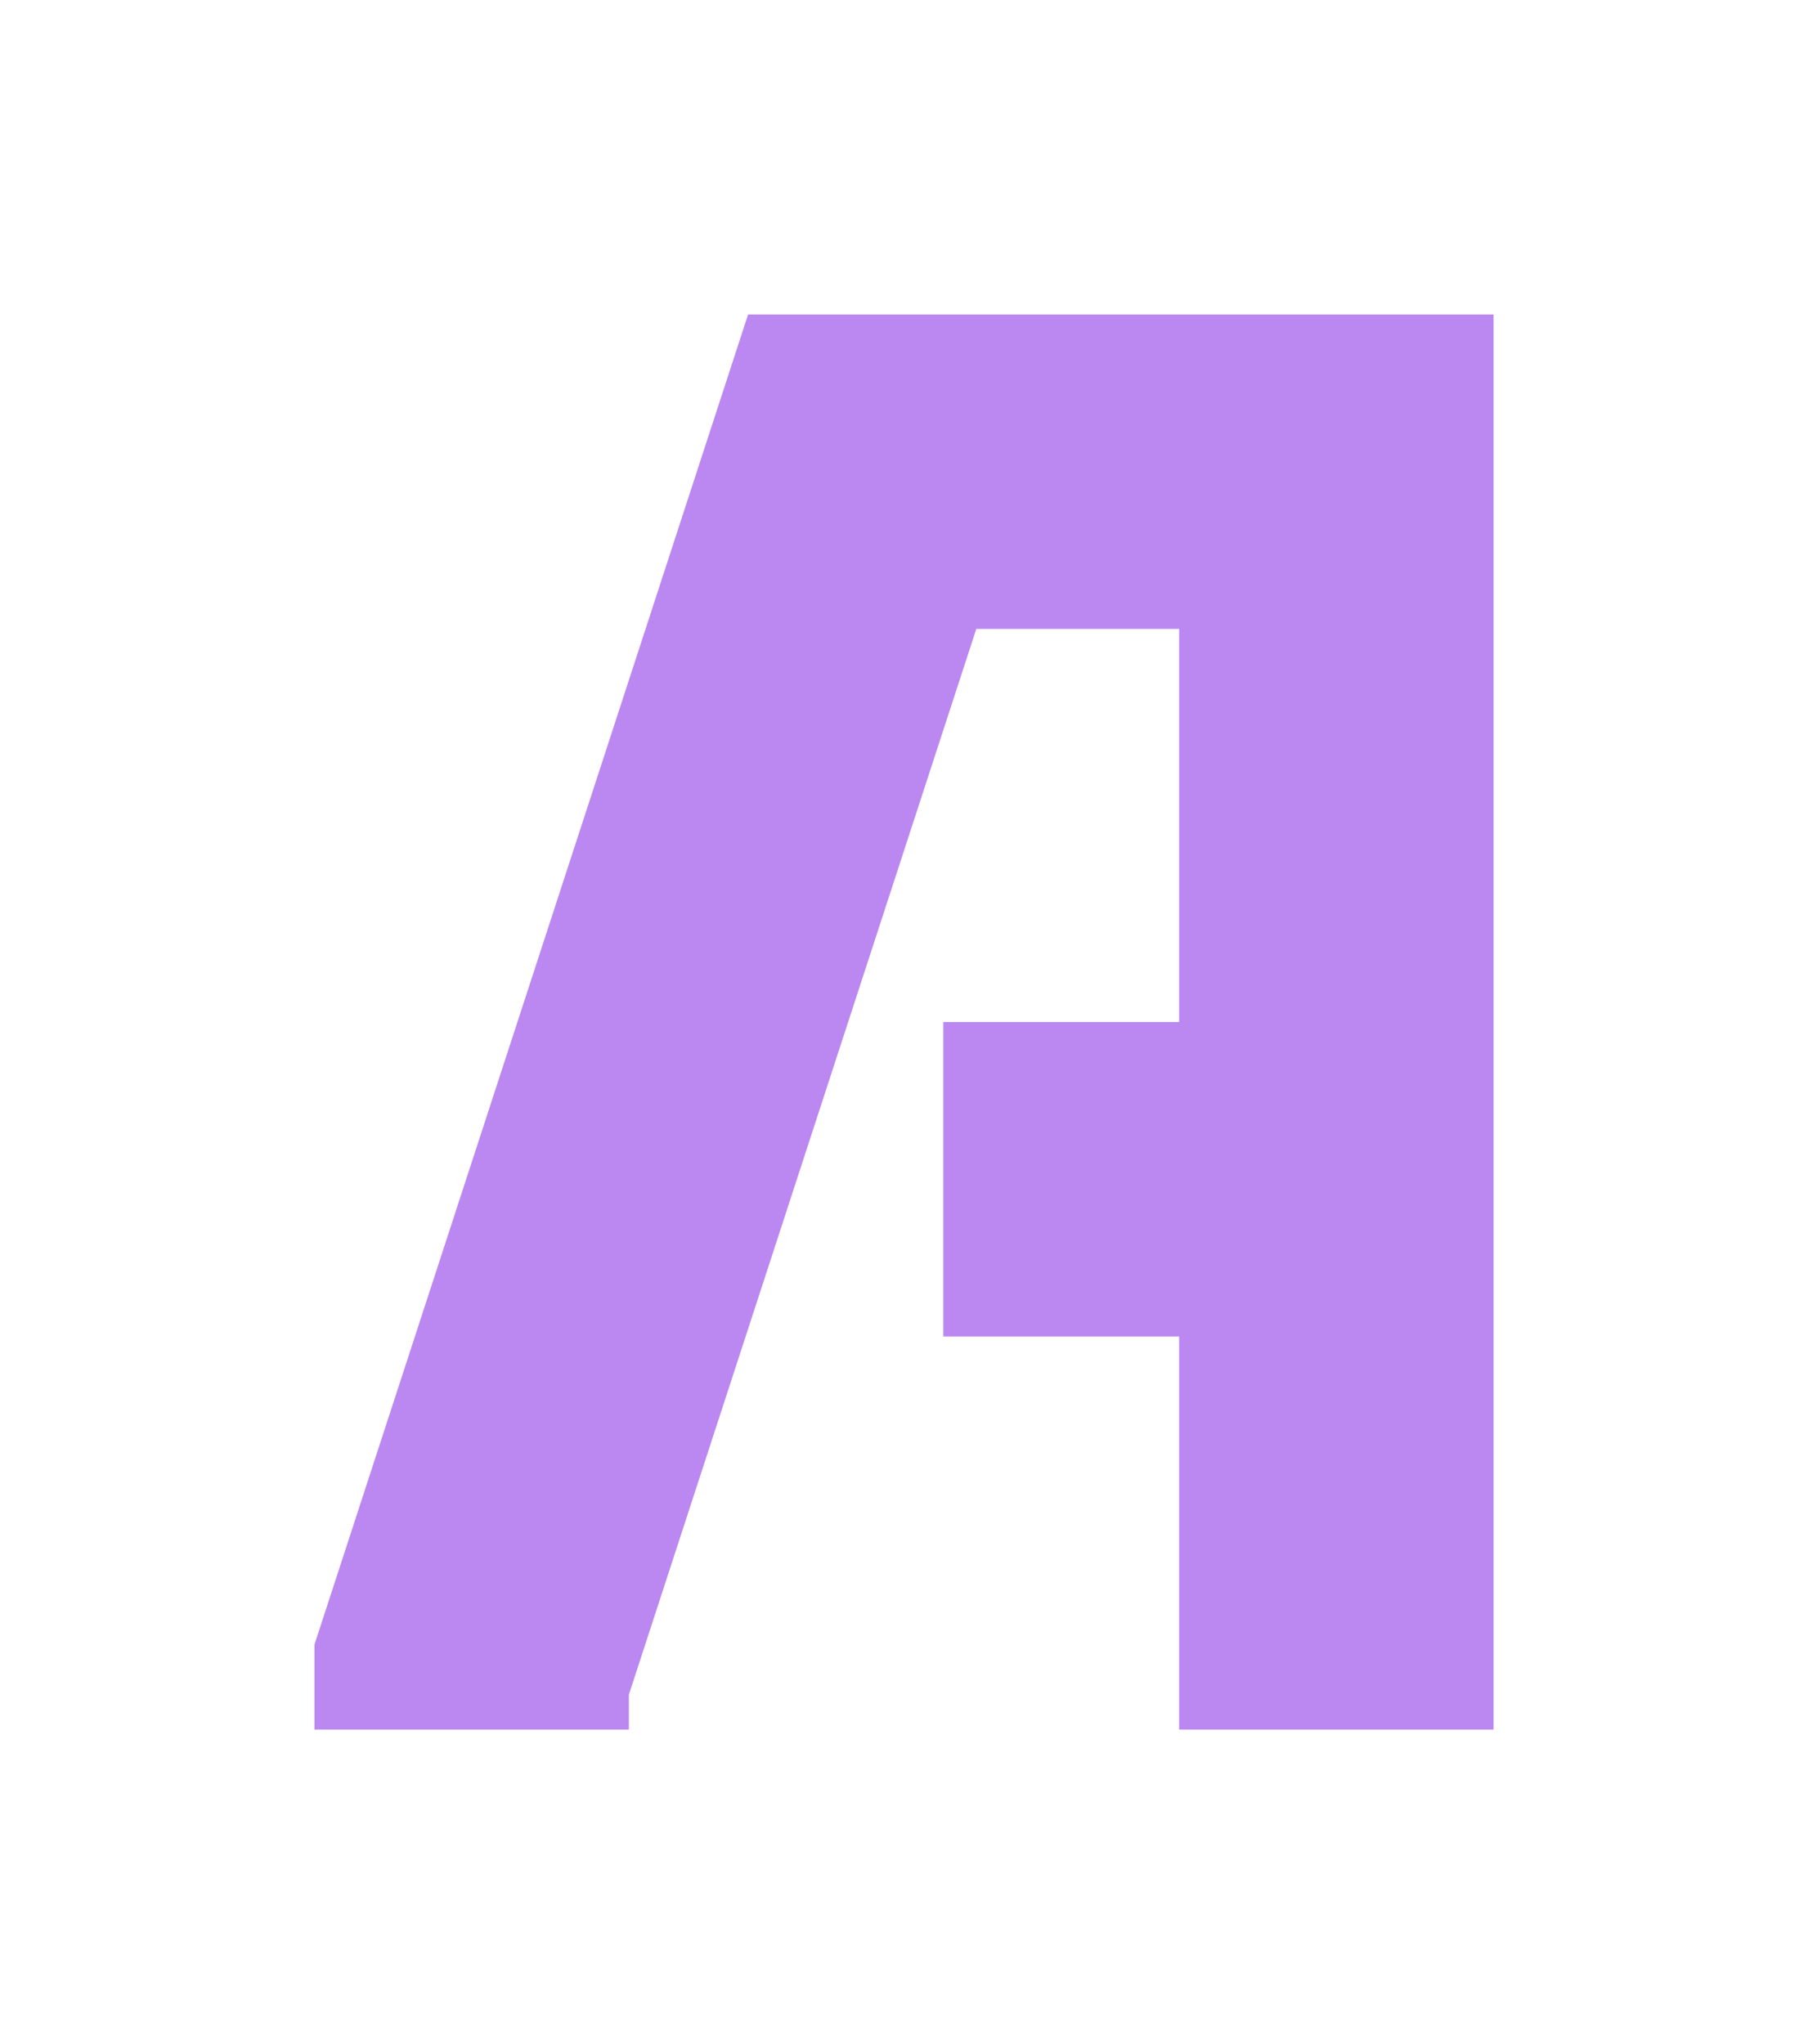 <svg width="23" height="26" viewBox="0 0 23 26" fill="none" xmlns="http://www.w3.org/2000/svg">
<g filter="url(#filter0_d_2601_3259)">
<path d="M17 22V6H10.968L6 21.238V22" stroke="#BB88F1" stroke-width="4"/>
<path d="M12 15L17 15" stroke="#BB88F1" stroke-width="4"/>
</g>
<defs>
<filter id="filter0_d_2601_3259" x="0" y="0" width="23" height="26" filterUnits="userSpaceOnUse" color-interpolation-filters="sRGB">
<feFlood flood-opacity="0" result="BackgroundImageFix"/>
<feColorMatrix in="SourceAlpha" type="matrix" values="0 0 0 0 0 0 0 0 0 0 0 0 0 0 0 0 0 0 127 0" result="hardAlpha"/>
<feOffset/>
<feGaussianBlur stdDeviation="2"/>
<feComposite in2="hardAlpha" operator="out"/>
<feColorMatrix type="matrix" values="0 0 0 0 0 0 0 0 0 0 0 0 0 0 0 0 0 0 0.25 0"/>
<feBlend mode="normal" in2="BackgroundImageFix" result="effect1_dropShadow_2601_3259"/>
<feBlend mode="normal" in="SourceGraphic" in2="effect1_dropShadow_2601_3259" result="shape"/>
</filter>
</defs>
</svg>
